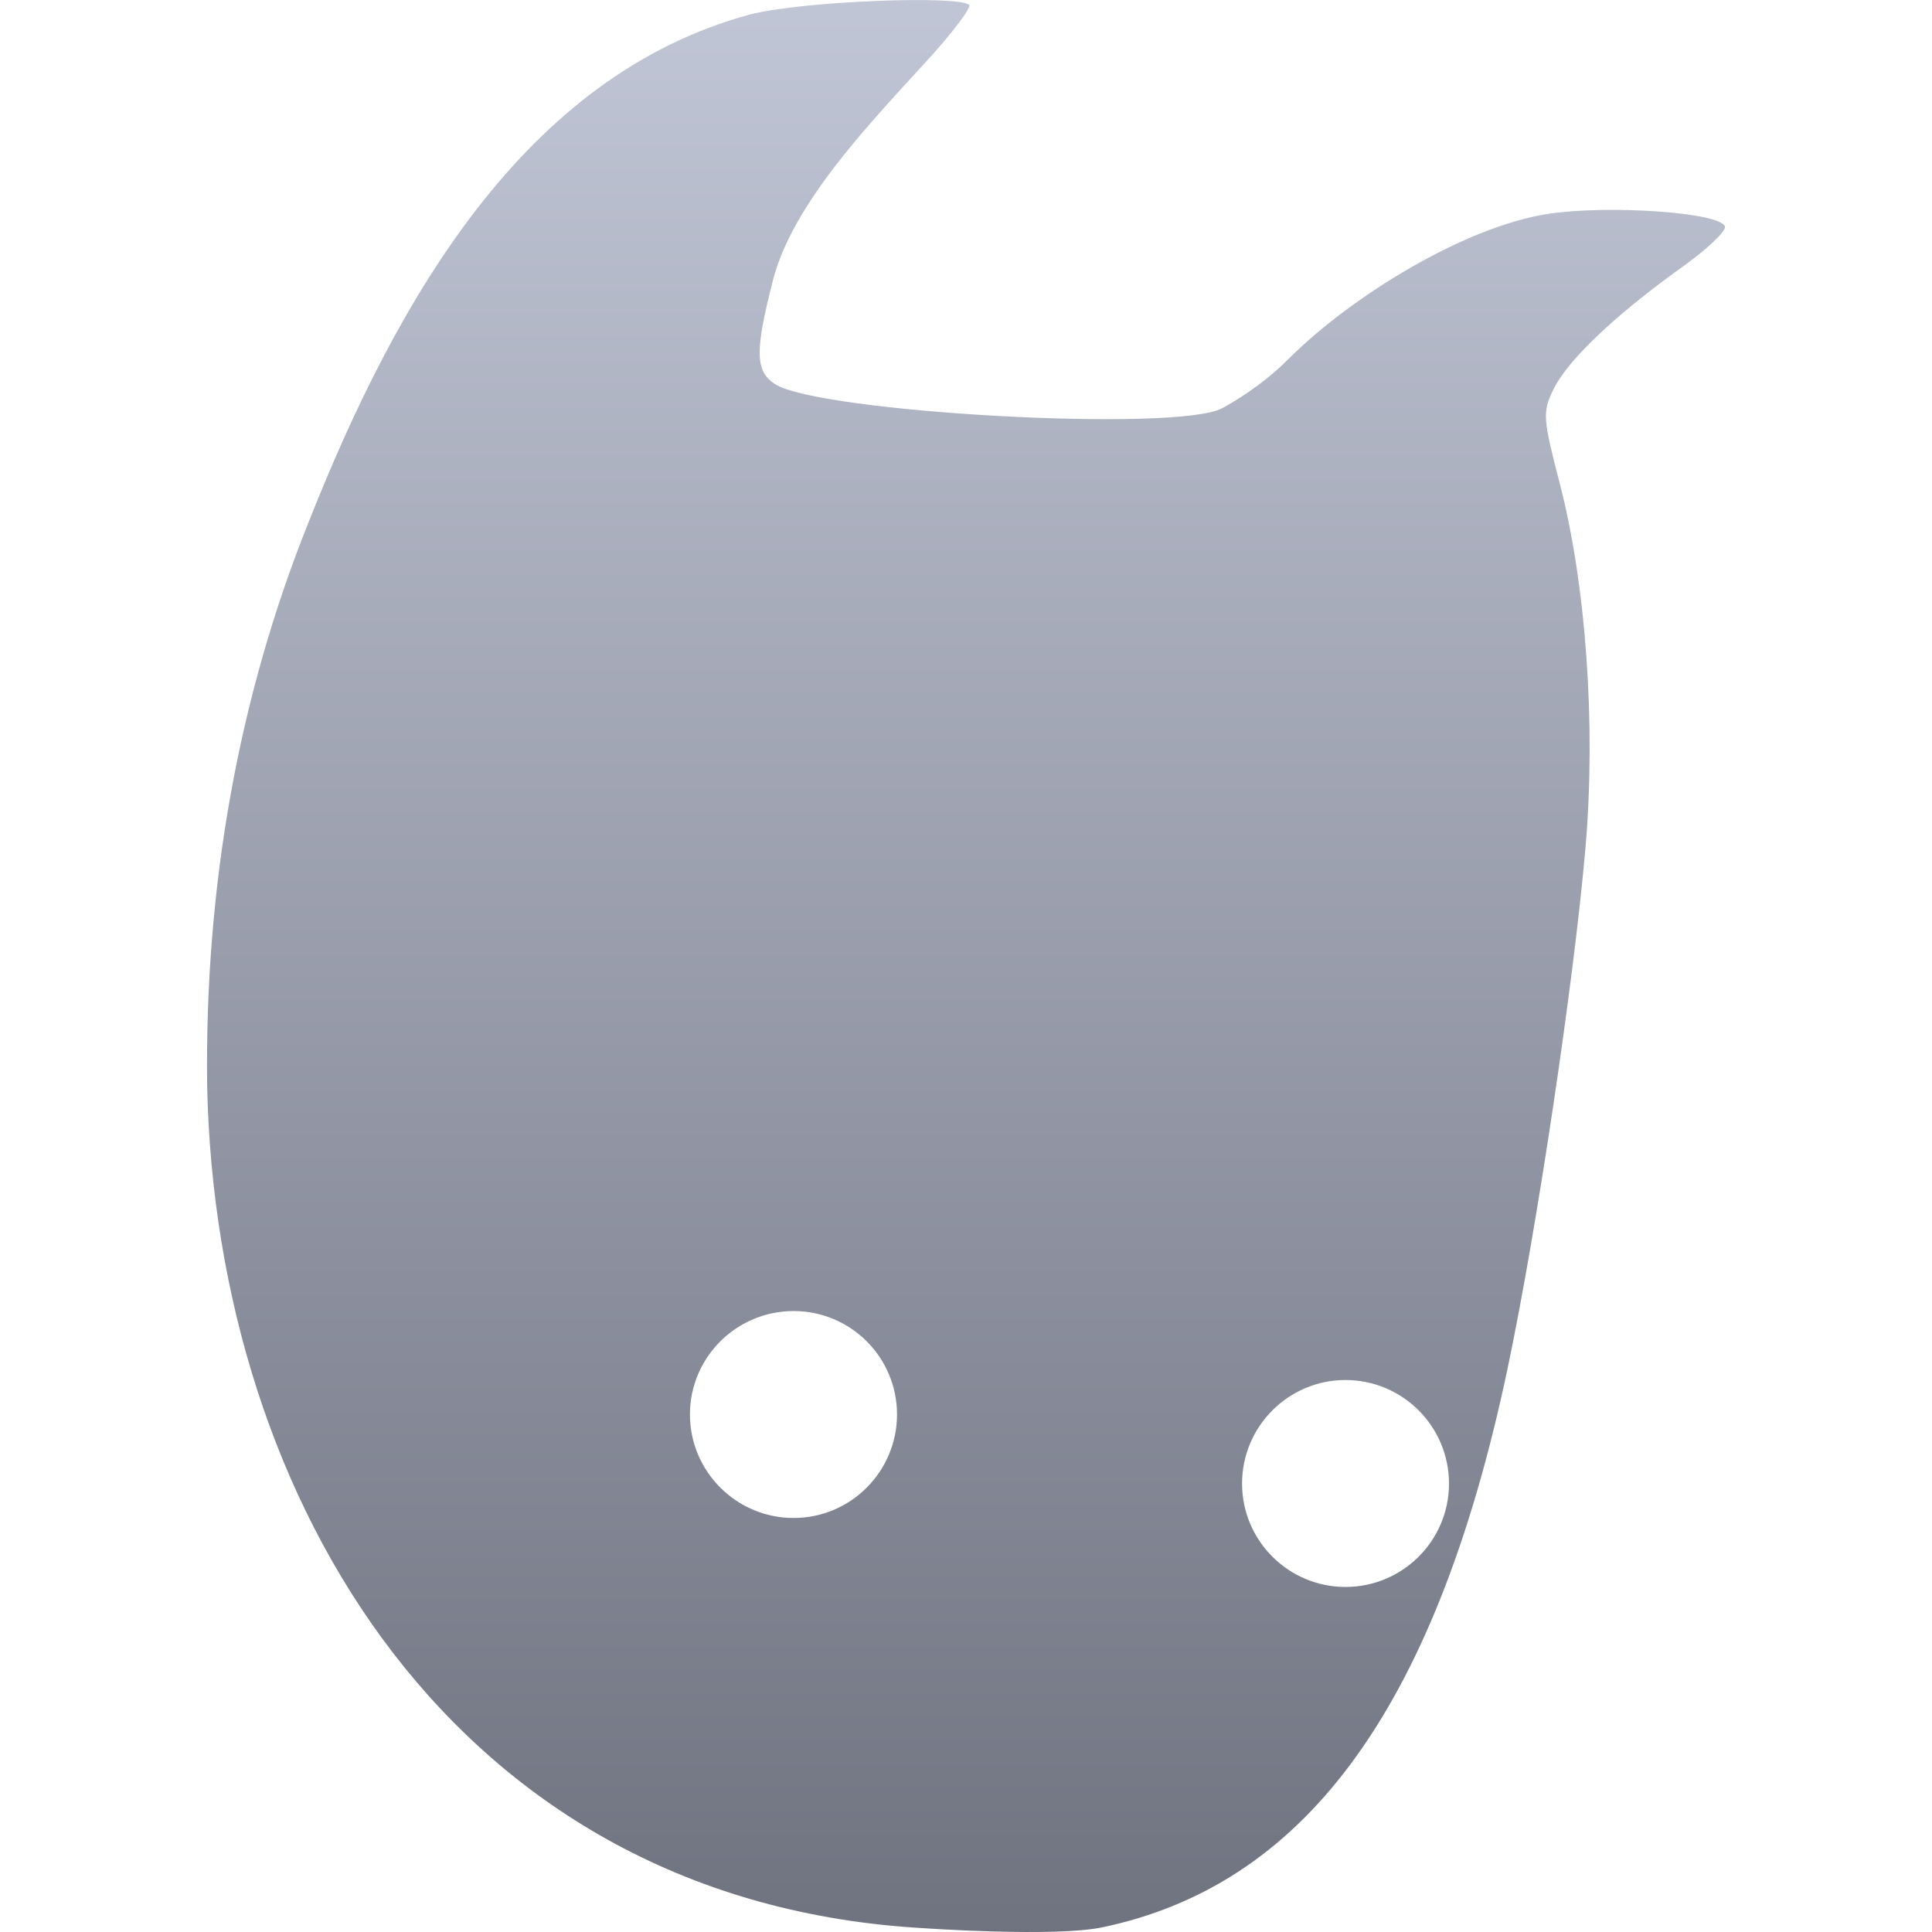 <svg xmlns="http://www.w3.org/2000/svg" xmlns:xlink="http://www.w3.org/1999/xlink" width="64" height="64" viewBox="0 0 64 64" version="1.1"><defs><linearGradient id="linear0" gradientUnits="userSpaceOnUse" x1="0" y1="0" x2="0" y2="1" gradientTransform="matrix(50.285,0,0,64,6.859,0)"><stop offset="0" style="stop-color:#c1c6d6;stop-opacity:1;"/><stop offset="1" style="stop-color:#6f7380;stop-opacity:1;"/></linearGradient></defs><g id="surface1"><path style=" stroke:none;fill-rule:evenodd;fill:url(#linear0);" d="M 22.855 46.855 C 22.855 44.965 24.395 43.43 26.289 43.43 C 28.18 43.43 29.715 44.965 29.715 46.855 C 29.715 48.746 28.18 50.285 26.289 50.285 C 24.395 50.285 22.855 48.746 22.855 46.855 Z M 6.863 35.992 C 6.773 29.371 7.902 23.074 10.223 17.297 C 13.125 9.969 17.359 2.496 24.855 0.477 C 26.578 0.035 31.781 -0.164 32.105 0.164 C 32.188 0.242 31.559 1.078 30.707 2.012 C 28.871 4.023 26.258 6.723 25.605 9.285 C 25.004 11.629 25.012 12.293 25.672 12.723 C 27.109 13.66 39 14.336 40.492 13.52 C 40.793 13.355 41.777 12.801 42.688 11.887 C 44.773 9.805 48.516 7.512 51.277 7.086 C 53.262 6.781 56.984 7.031 57.141 7.504 C 57.188 7.652 56.535 8.273 55.684 8.875 C 53.977 10.098 52 11.754 51.438 12.941 C 51.098 13.66 51.113 13.875 51.664 15.996 C 52.535 19.34 52.871 23.977 52.523 28.059 C 52.141 32.508 50.898 40.809 49.93 45.383 C 47.484 56.941 43.012 62.48 36.52 63.844 C 34.949 64.176 30.621 63.875 30.621 63.875 C 15.078 63.016 7.152 49.715 6.863 35.992 Z M 41.145 49.145 C 41.145 47.254 42.68 45.715 44.57 45.715 C 46.465 45.715 48 47.254 48 49.145 C 48 51.035 46.465 52.57 44.57 52.57 C 42.68 52.57 41.145 51.035 41.145 49.145 Z M 41.145 49.145 "/></g></svg>
